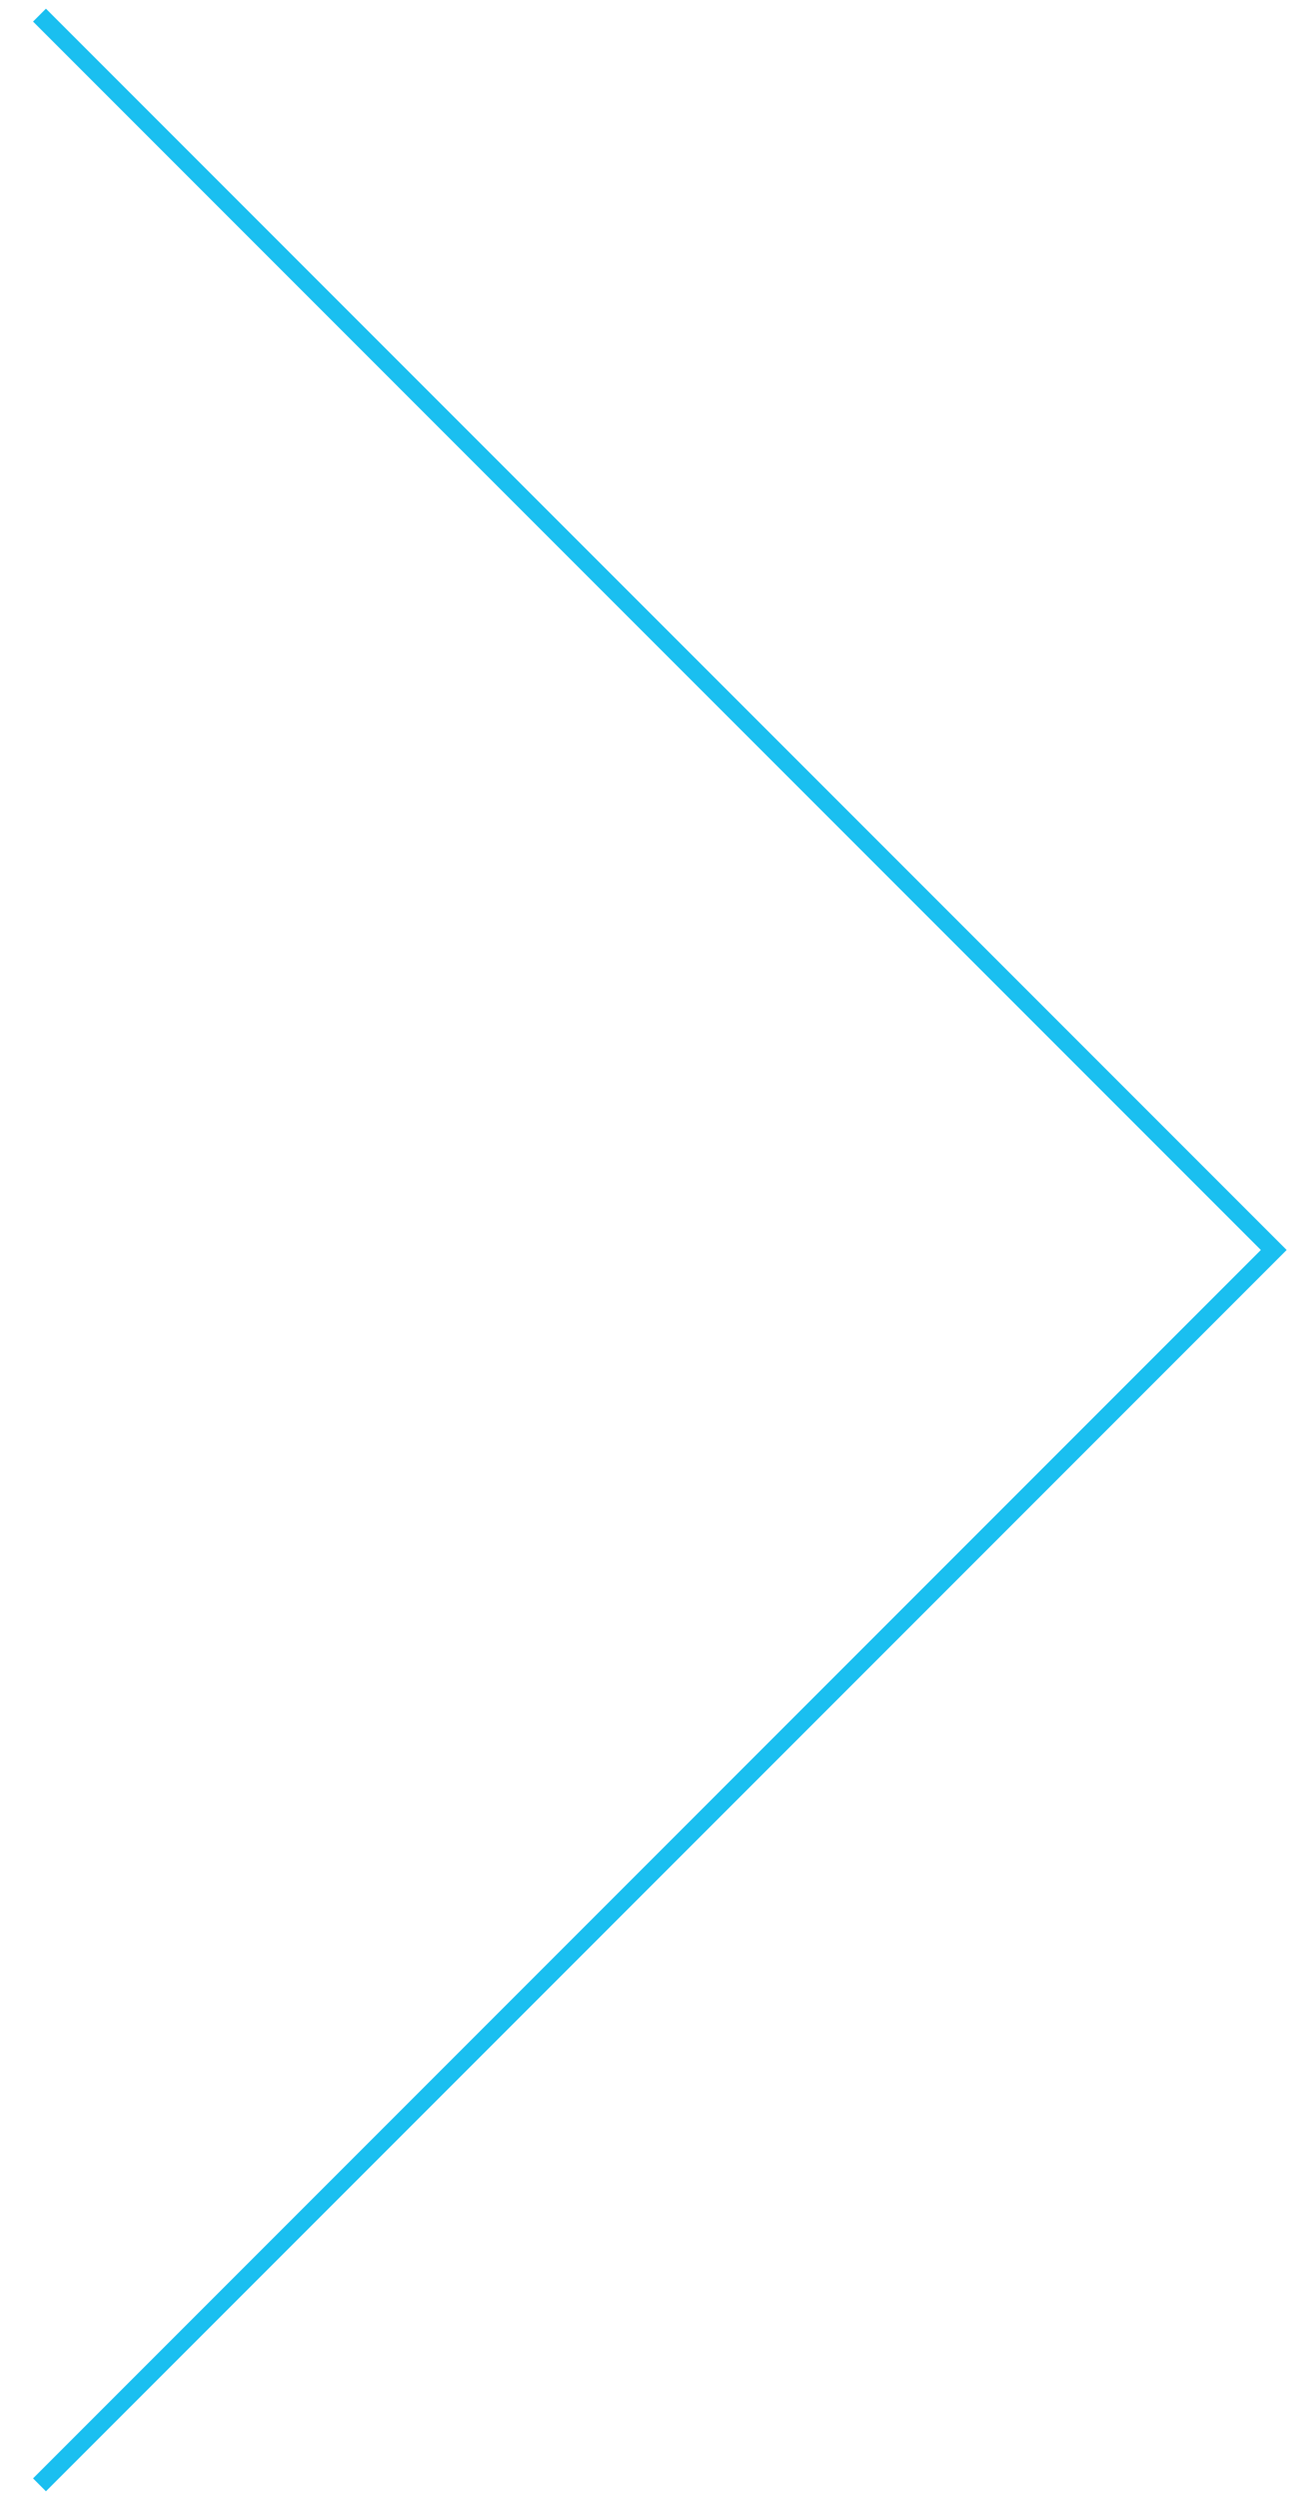 <?xml version="1.0" encoding="utf-8"?>
<!-- Generator: Adobe Illustrator 17.0.0, SVG Export Plug-In . SVG Version: 6.00 Build 0)  -->
<!DOCTYPE svg PUBLIC "-//W3C//DTD SVG 1.1//EN" "http://www.w3.org/Graphics/SVG/1.1/DTD/svg11.dtd">
<svg version="1.1" id="Layer_1" xmlns="http://www.w3.org/2000/svg" xmlns:xlink="http://www.w3.org/1999/xlink" x="0px" y="0px"
	 width="71px" height="137px" viewBox="0 0 71 137" enable-background="new 0 0 71 137" xml:space="preserve">
<polyline fill="none" stroke="#1ABFF0" stroke-miterlimit="10" points="2.165,136.171 69.835,68.5 2.165,0.829 "/>
</svg>
